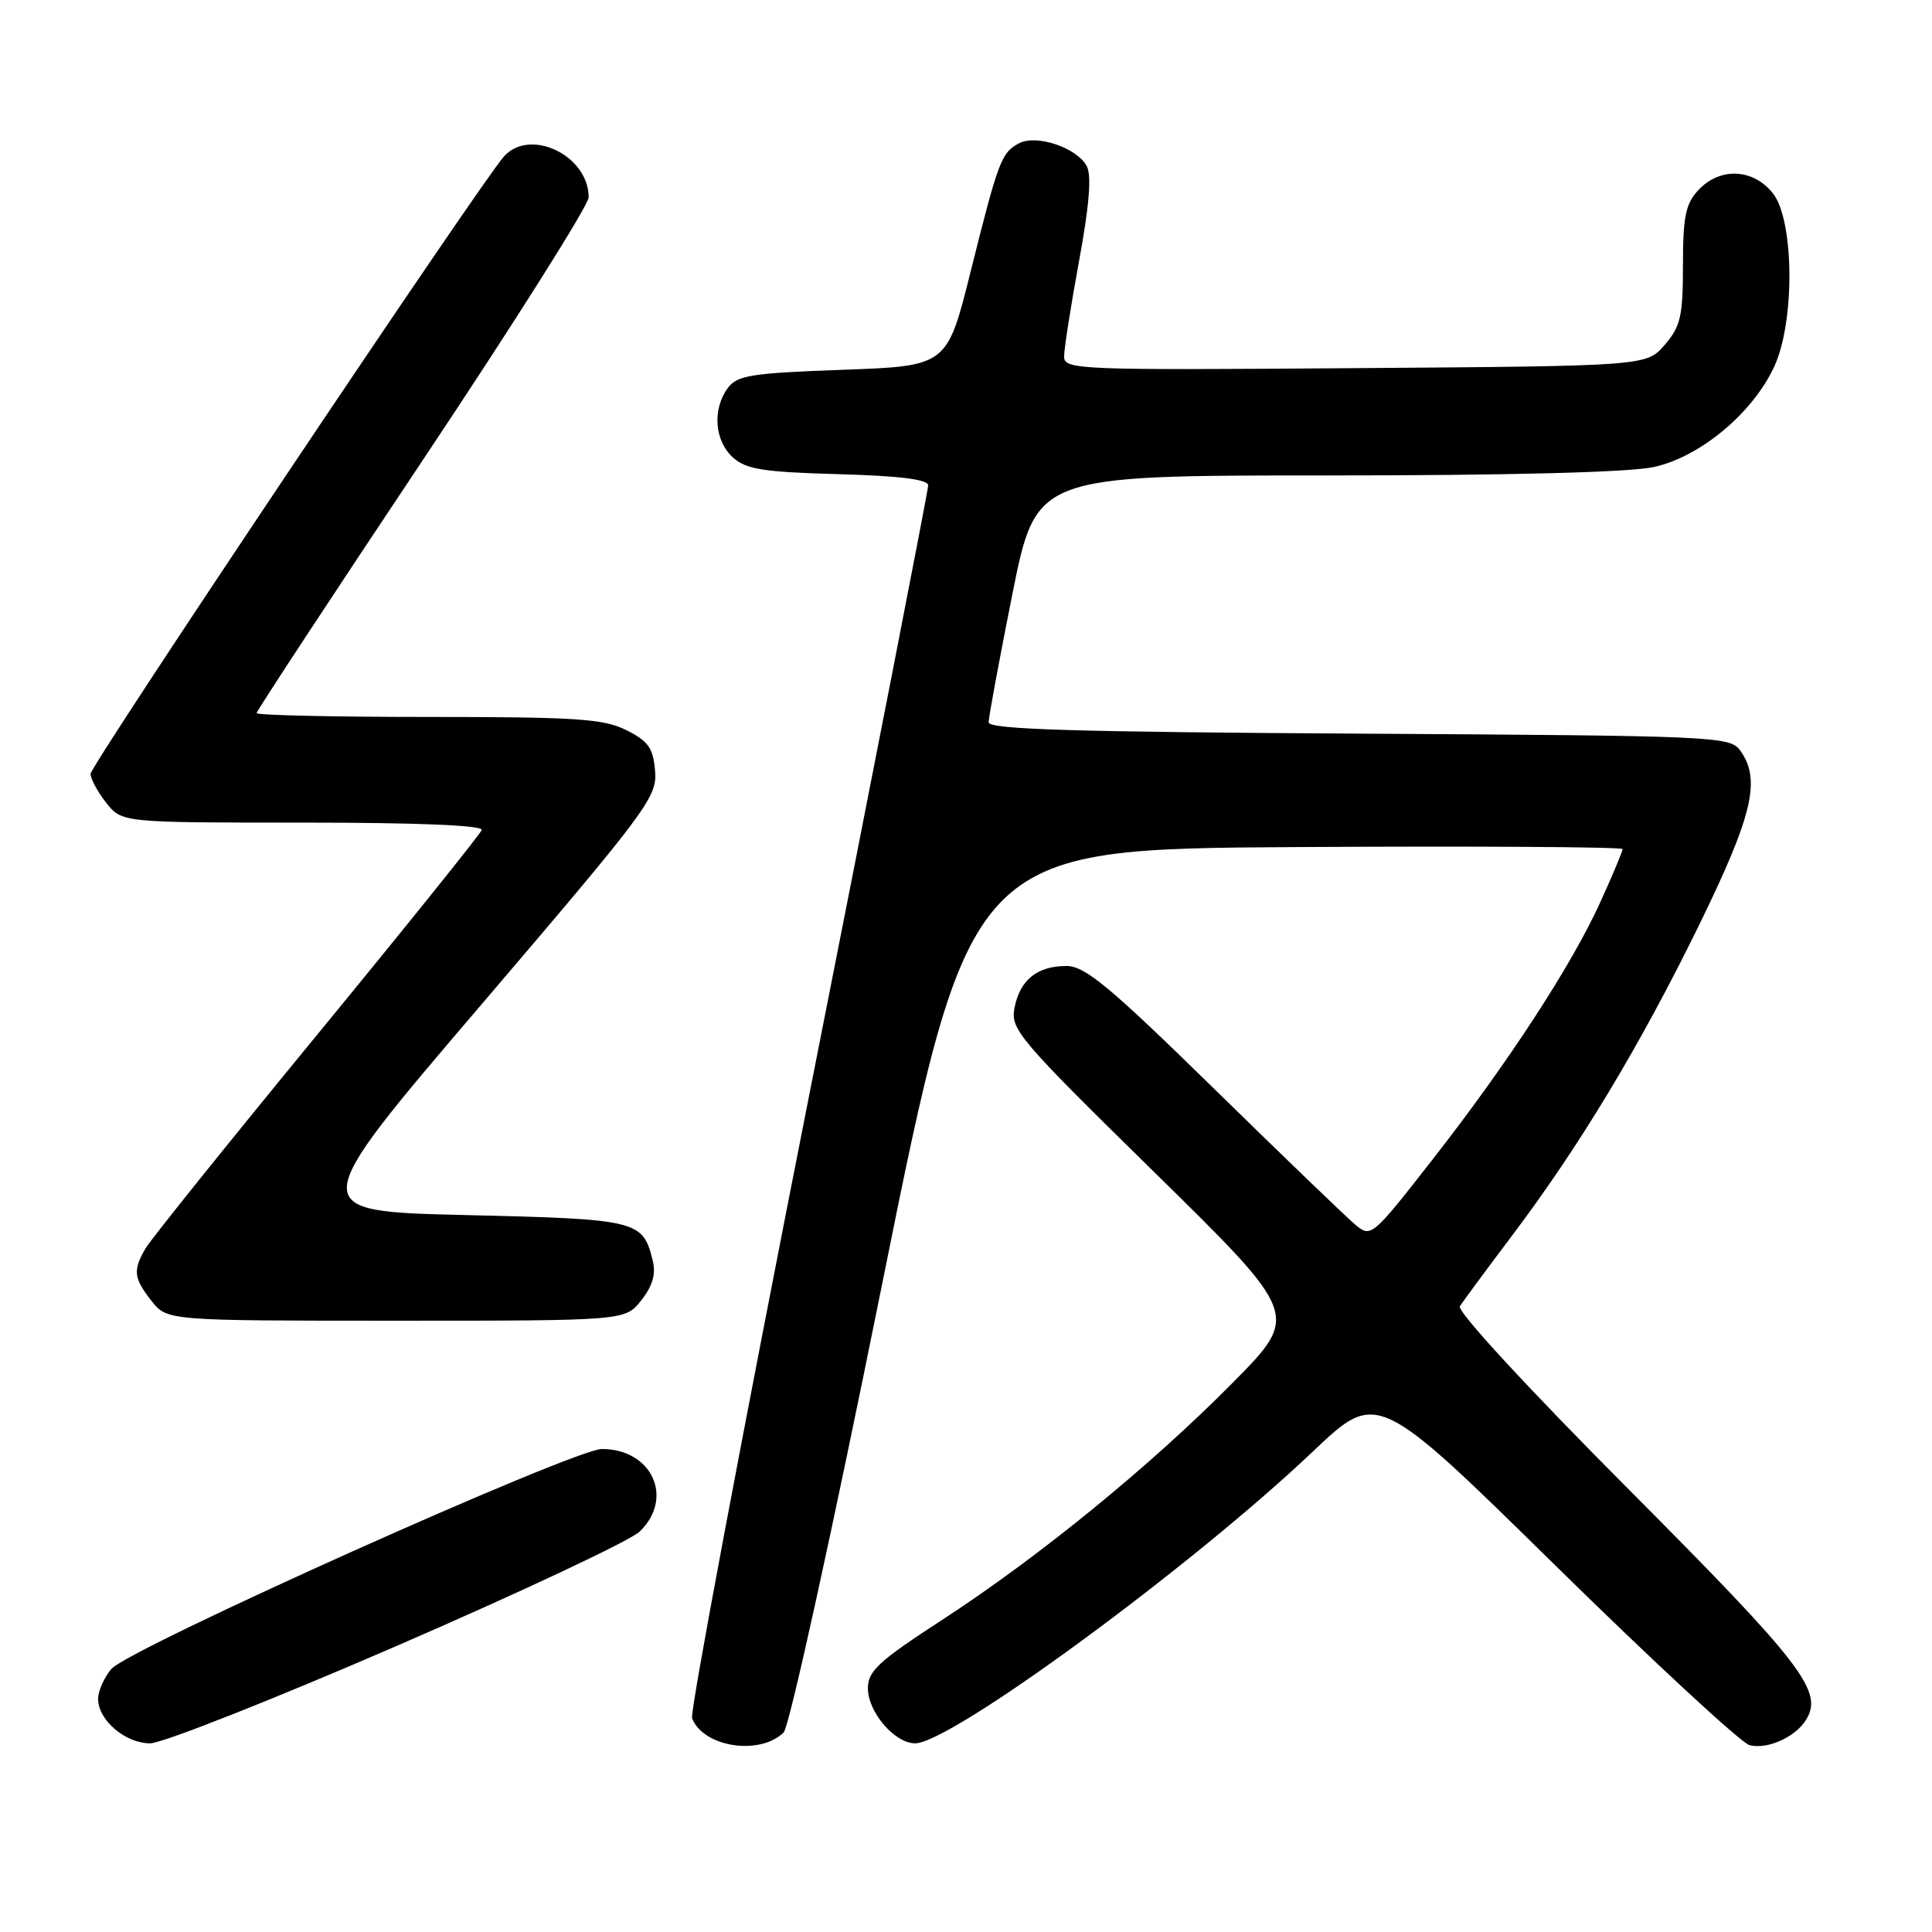 <?xml version="1.0" encoding="UTF-8" standalone="no"?>
<!DOCTYPE svg PUBLIC "-//W3C//DTD SVG 1.1//EN" "http://www.w3.org/Graphics/SVG/1.1/DTD/svg11.dtd" >
<svg xmlns="http://www.w3.org/2000/svg" xmlns:xlink="http://www.w3.org/1999/xlink" version="1.1" viewBox="0 0 256 256">
 <g >
 <path fill="currentColor"
d=" M 103.84 229.56 C 104.58 228.83 110.32 202.73 116.84 170.38 C 128.50 112.50 128.50 112.50 171.75 112.24 C 195.54 112.10 215.00 112.22 215.00 112.51 C 215.00 112.80 213.68 115.96 212.06 119.52 C 208.26 127.90 199.81 140.87 189.72 153.77 C 181.83 163.87 181.67 164.01 179.60 162.29 C 178.45 161.33 170.02 153.22 160.88 144.27 C 147.02 130.70 143.77 128.00 141.32 128.00 C 137.43 128.00 135.16 129.83 134.43 133.53 C 133.87 136.40 134.90 137.61 153.03 155.40 C 172.22 174.24 172.22 174.24 163.36 183.20 C 152.43 194.26 137.62 206.34 124.75 214.70 C 116.44 220.10 115.00 221.43 115.00 223.70 C 115.00 226.86 118.55 231.00 121.26 231.00 C 125.99 231.00 157.91 207.58 173.99 192.31 C 182.49 184.24 182.49 184.24 206.14 207.48 C 219.15 220.26 230.71 230.95 231.82 231.24 C 234.16 231.85 237.87 230.20 239.30 227.90 C 241.66 224.13 238.89 220.53 215.81 197.35 C 202.46 183.95 193.04 173.74 193.44 173.10 C 193.81 172.49 196.93 168.27 200.36 163.72 C 209.34 151.81 217.34 138.52 225.17 122.51 C 232.26 108.00 233.37 103.26 230.58 99.44 C 229.22 97.57 227.34 97.49 180.08 97.21 C 142.42 96.99 131.00 96.65 131.00 95.71 C 131.00 95.05 132.41 87.41 134.14 78.75 C 137.29 63.00 137.29 63.00 175.59 63.00 C 199.98 63.00 215.79 62.59 219.10 61.89 C 225.28 60.56 232.30 54.70 235.13 48.50 C 237.85 42.54 237.74 29.21 234.93 25.63 C 232.32 22.32 227.90 22.12 225.04 25.19 C 223.35 27.00 223.00 28.71 223.00 35.13 C 223.00 41.89 222.69 43.25 220.59 45.69 C 218.17 48.50 218.17 48.50 179.59 48.78 C 142.67 49.06 141.00 48.99 141.00 47.23 C 141.00 46.21 141.89 40.53 142.98 34.59 C 144.34 27.23 144.66 23.23 144.00 22.01 C 142.70 19.57 137.32 17.76 135.02 18.99 C 132.68 20.24 132.29 21.28 128.61 36.00 C 125.49 48.50 125.49 48.50 111.66 49.00 C 99.46 49.44 97.67 49.73 96.42 51.44 C 94.37 54.25 94.68 58.40 97.10 60.60 C 98.87 62.20 101.10 62.55 111.10 62.83 C 119.32 63.06 123.00 63.53 122.99 64.33 C 122.98 64.98 115.82 101.68 107.07 145.89 C 98.33 190.10 91.41 226.90 91.70 227.67 C 93.18 231.51 100.65 232.67 103.84 229.56 Z  M 52.64 218.06 C 69.06 210.94 83.51 204.14 84.75 202.95 C 89.38 198.51 86.40 192.00 79.75 192.00 C 76.04 192.00 17.00 218.47 14.75 221.15 C 13.79 222.29 13.00 224.07 13.00 225.11 C 13.00 227.92 16.60 231.00 19.89 231.00 C 21.49 231.00 36.22 225.18 52.64 218.06 Z  M 84.98 172.29 C 86.47 170.40 86.93 168.82 86.49 167.04 C 85.18 161.69 84.54 161.54 61.66 161.00 C 40.39 160.50 40.39 160.50 63.75 133.15 C 85.90 107.21 87.09 105.61 86.80 102.15 C 86.55 99.11 85.91 98.21 83.00 96.75 C 79.98 95.24 76.41 95.00 56.75 95.00 C 44.24 95.00 34.00 94.77 34.00 94.49 C 34.00 94.21 43.90 79.14 56.00 61.00 C 68.10 42.86 78.00 27.18 78.00 26.15 C 78.00 20.59 70.21 16.86 66.76 20.75 C 63.63 24.27 12.00 101.39 12.00 102.54 C 12.00 103.20 12.93 104.92 14.07 106.37 C 16.15 109.00 16.15 109.00 40.16 109.00 C 55.32 109.00 64.04 109.36 63.83 109.98 C 63.65 110.51 53.83 122.74 42.00 137.14 C 30.17 151.54 19.95 164.27 19.29 165.41 C 17.59 168.33 17.70 169.35 20.07 172.37 C 22.15 175.00 22.15 175.00 52.50 175.00 C 82.85 175.00 82.85 175.00 84.98 172.29 Z "/>
</g>
</svg>